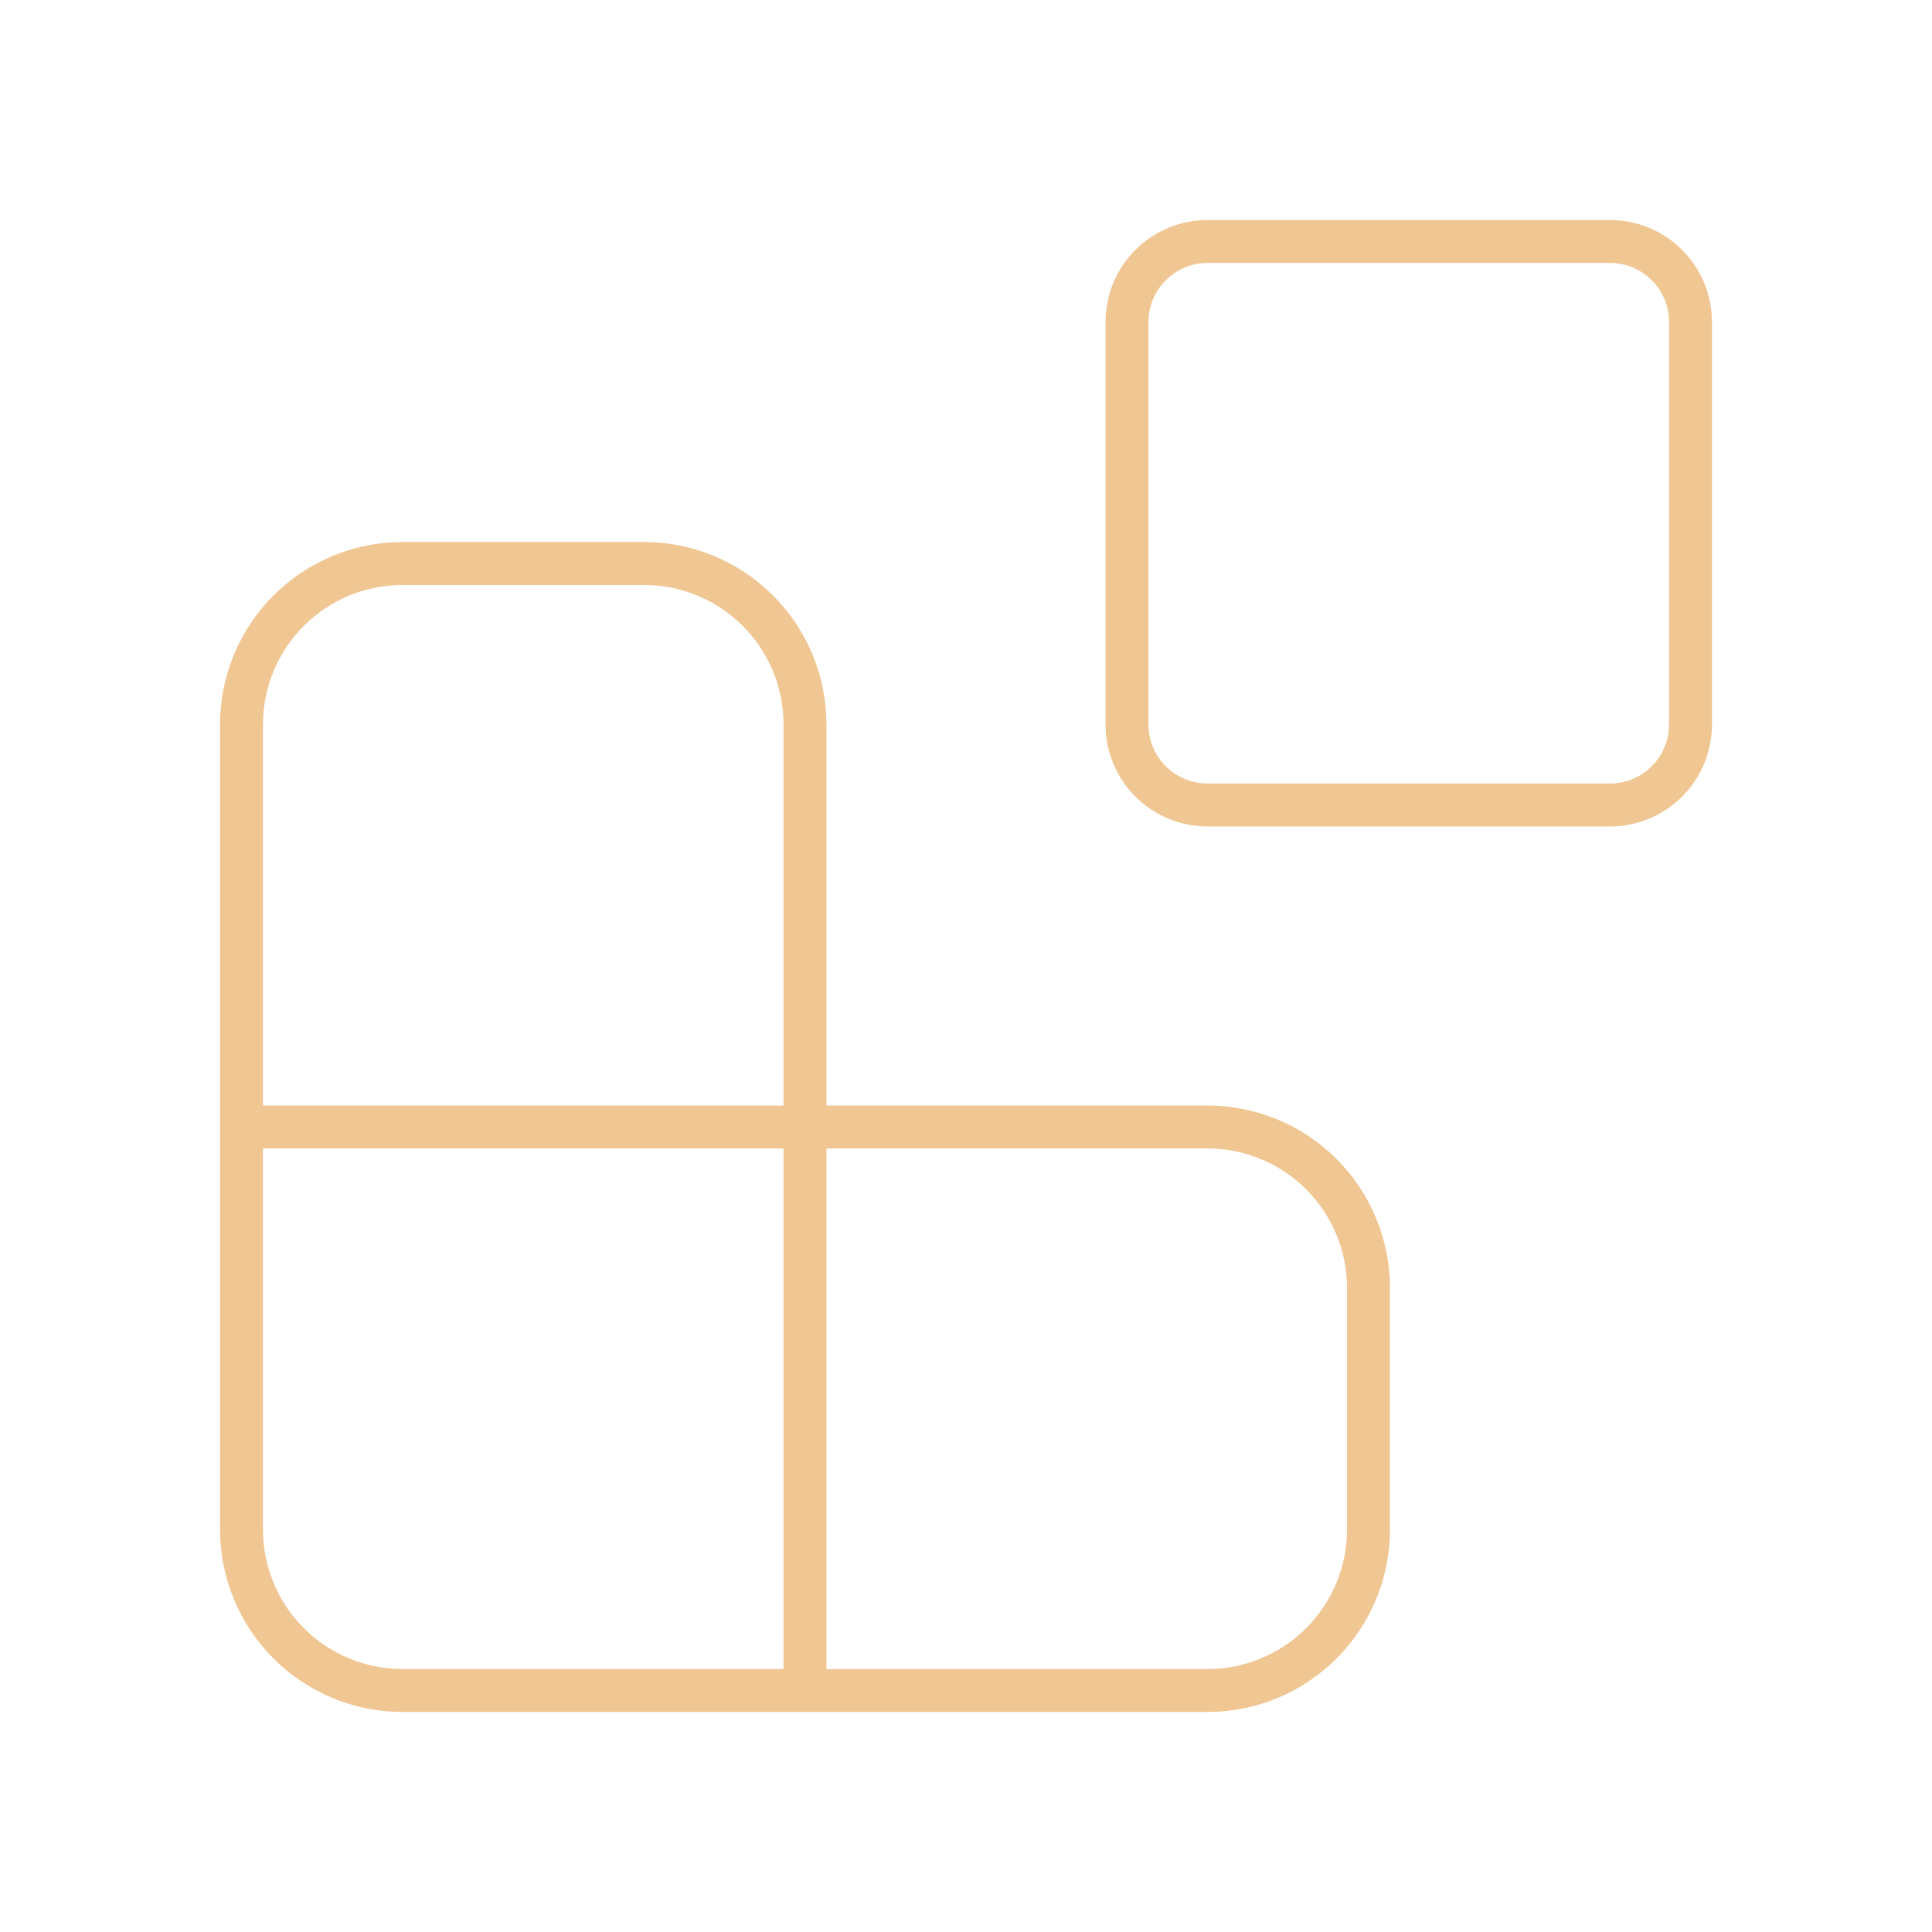 <svg width="90" height="90" viewBox="0 0 90 90" fill="none" xmlns="http://www.w3.org/2000/svg">
<path d="M11.25 52.5H56.25C58.239 52.5 60.147 53.29 61.553 54.697C62.96 56.103 63.75 58.011 63.75 60V71.25C63.75 73.239 62.96 75.147 61.553 76.553C60.147 77.96 58.239 78.75 56.25 78.75H18.75C16.761 78.75 14.853 77.96 13.447 76.553C12.04 75.147 11.25 73.239 11.25 71.25V33.75C11.25 31.761 12.04 29.853 13.447 28.447C14.853 27.04 16.761 26.25 18.75 26.25H30C31.989 26.25 33.897 27.04 35.303 28.447C36.71 29.853 37.5 31.761 37.5 33.75V78.75M52.5 15C52.5 14.005 52.895 13.052 53.598 12.348C54.302 11.645 55.255 11.25 56.25 11.25H75C75.995 11.25 76.948 11.645 77.652 12.348C78.355 13.052 78.75 14.005 78.75 15V33.75C78.75 34.745 78.355 35.698 77.652 36.402C76.948 37.105 75.995 37.5 75 37.5H56.25C55.255 37.5 54.302 37.105 53.598 36.402C52.895 35.698 52.5 34.745 52.5 33.75V15Z" stroke="#F0C693" stroke-width="2" stroke-linecap="round" stroke-linejoin="round"/>
</svg>
